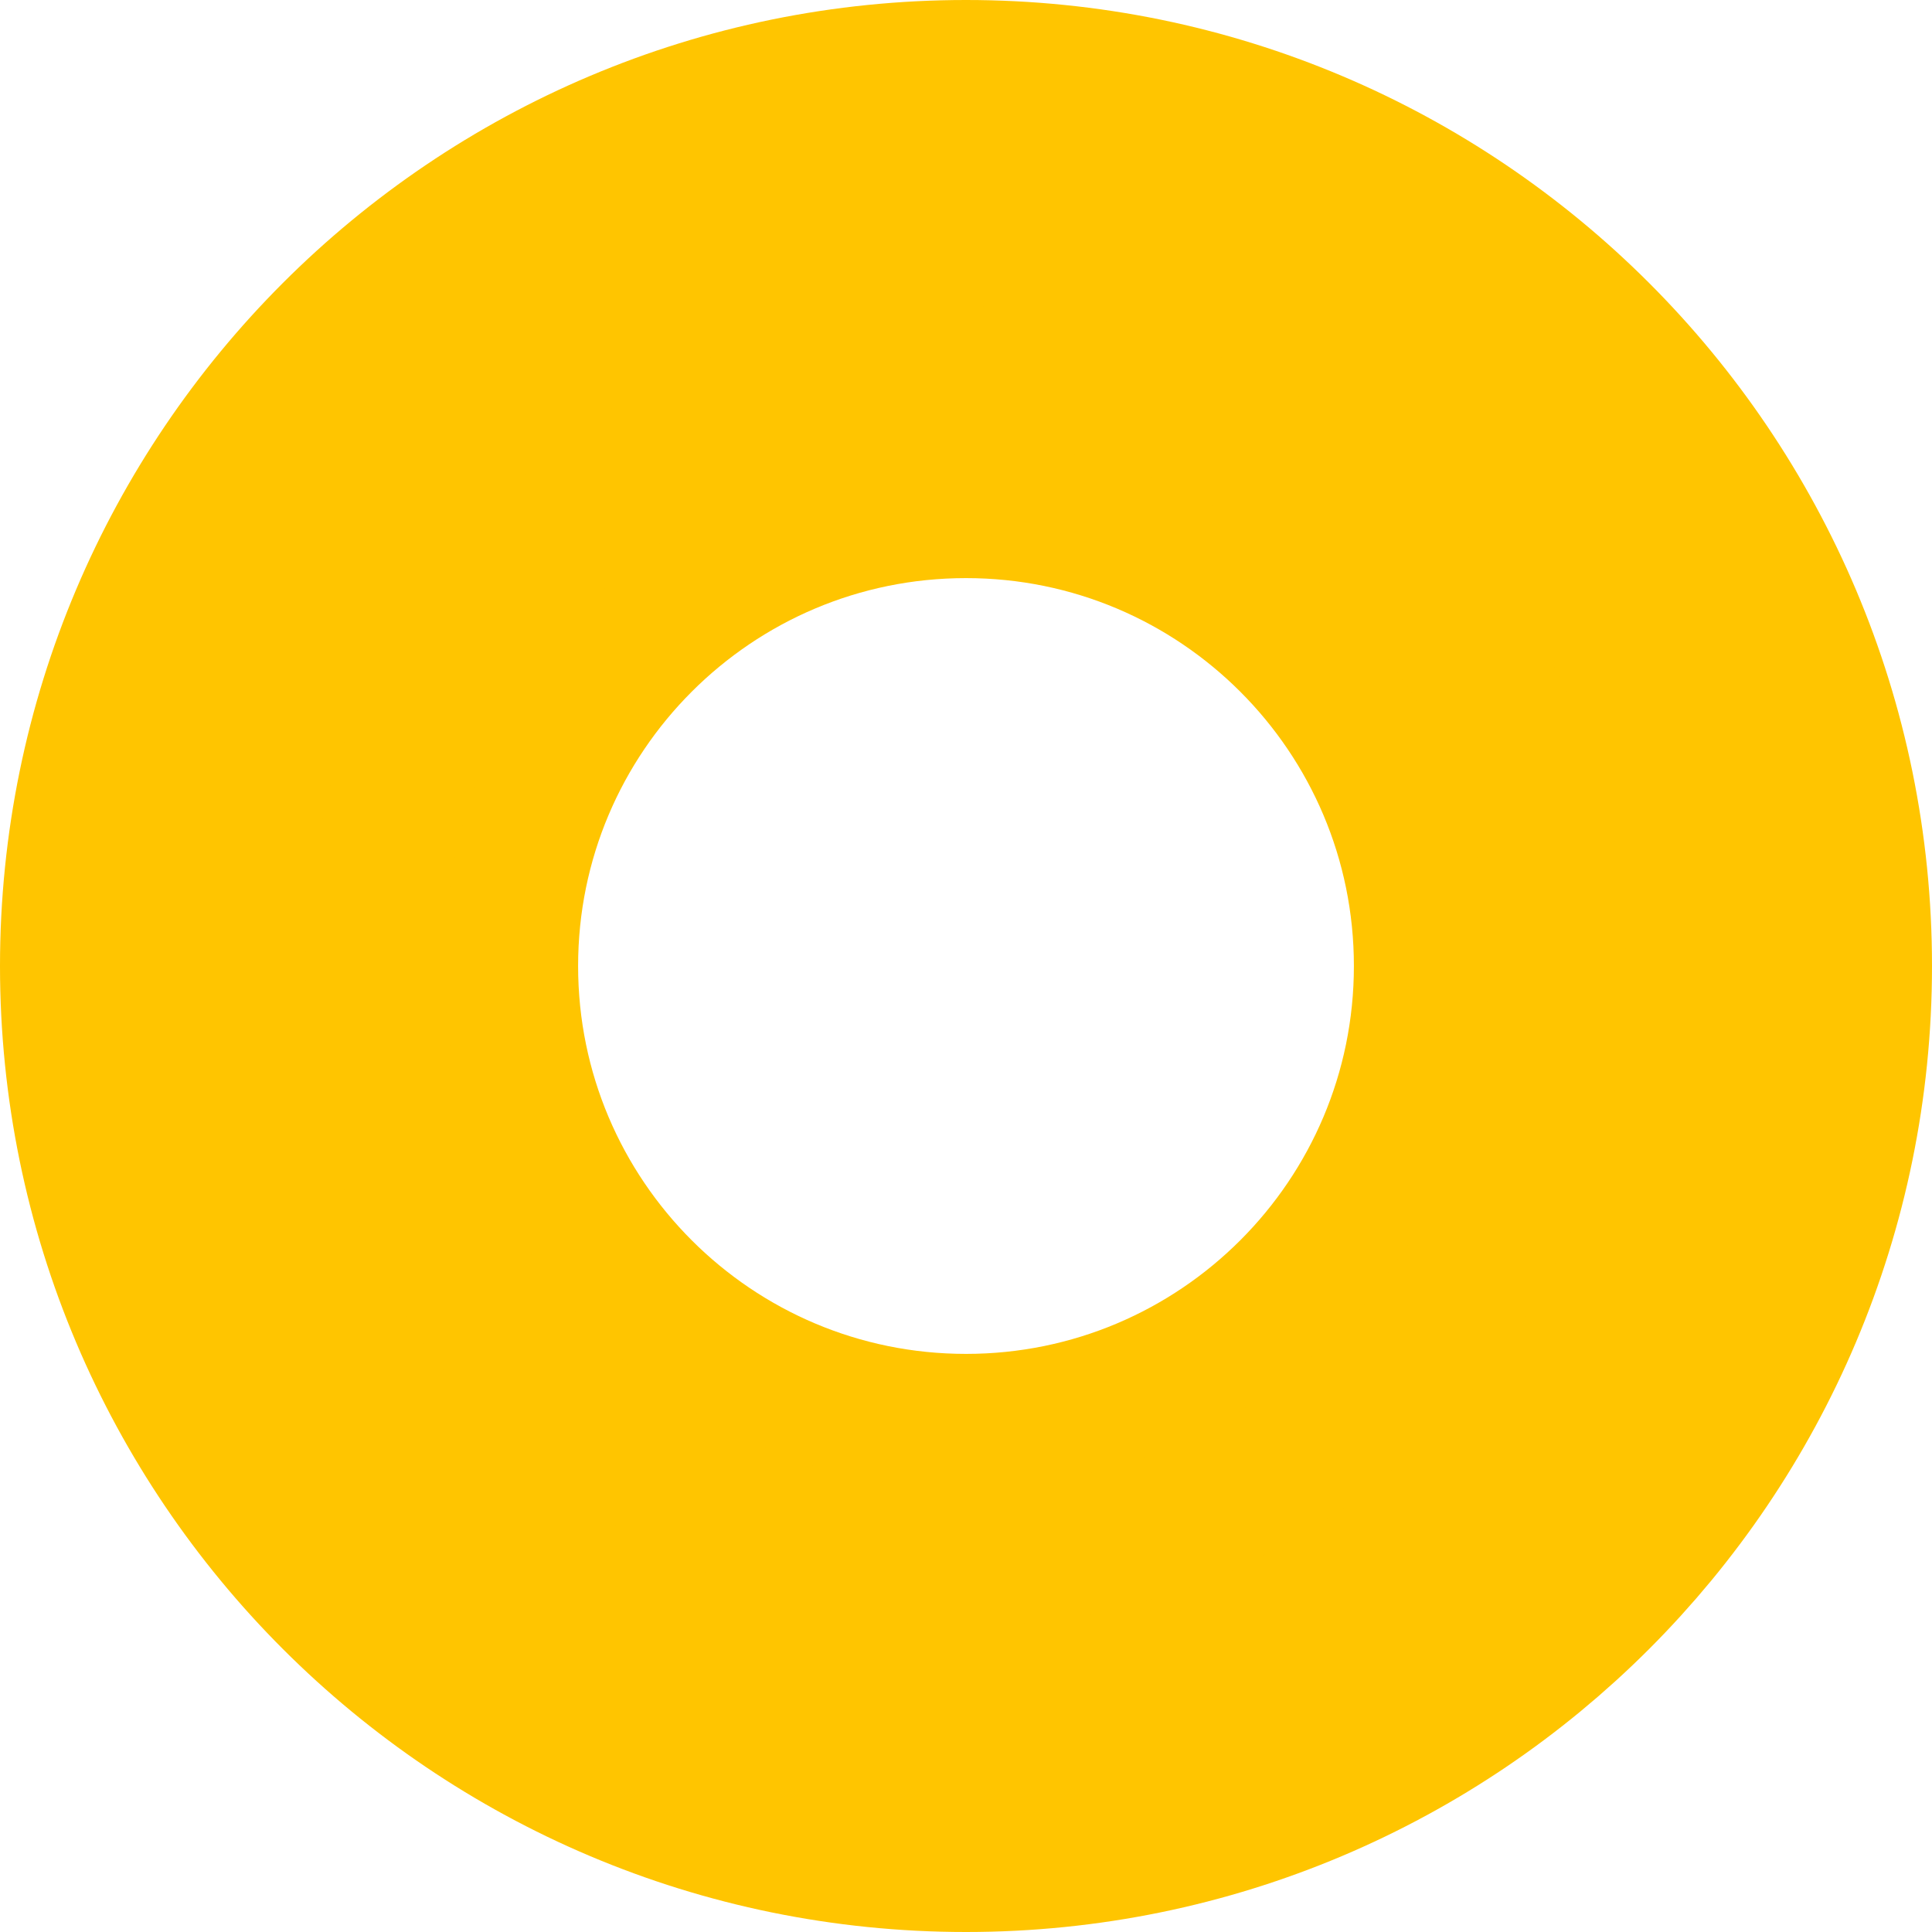 <svg version="1.1" xmlns="http://www.w3.org/2000/svg" xmlns:xlink="http://www.w3.org/1999/xlink" width="129.5" height="129.5" viewBox="0,0,129.5,129.5"><g transform="translate(-175.25,-115.25)"><g data-paper-data="{&quot;isPaintingLayer&quot;:true}" fill="none" fill-rule="nonzero" stroke="#ffc500" stroke-linecap="butt" stroke-linejoin="miter" stroke-miterlimit="10" stroke-dasharray="" stroke-dashoffset="0" style="mix-blend-mode: normal"><path d="M271,180c0,17.121 -13.879,31 -31,31c-17.121,0 -31,-13.879 -31,-31c0,-17.121 13.879,-31 31,-31c17.121,0 31,13.879 31,31z" stroke-width="10"></path><path d="M280,180c0,22.091 -17.909,40 -40,40c-22.091,0 -40,-17.909 -40,-40c0,-22.091 17.909,-40 40,-40c22.091,0 40,17.909 40,40z" stroke-width="10"></path><path d="M294.5,180c0,30.1 -24.4,54.5 -54.5,54.5c-30.1,0 -54.5,-24.4 -54.5,-54.5c0,-30.1 24.4,-54.5 54.5,-54.5c30.1,0 54.5,24.4 54.5,54.5z" stroke-width="20.5"></path></g></g></svg>